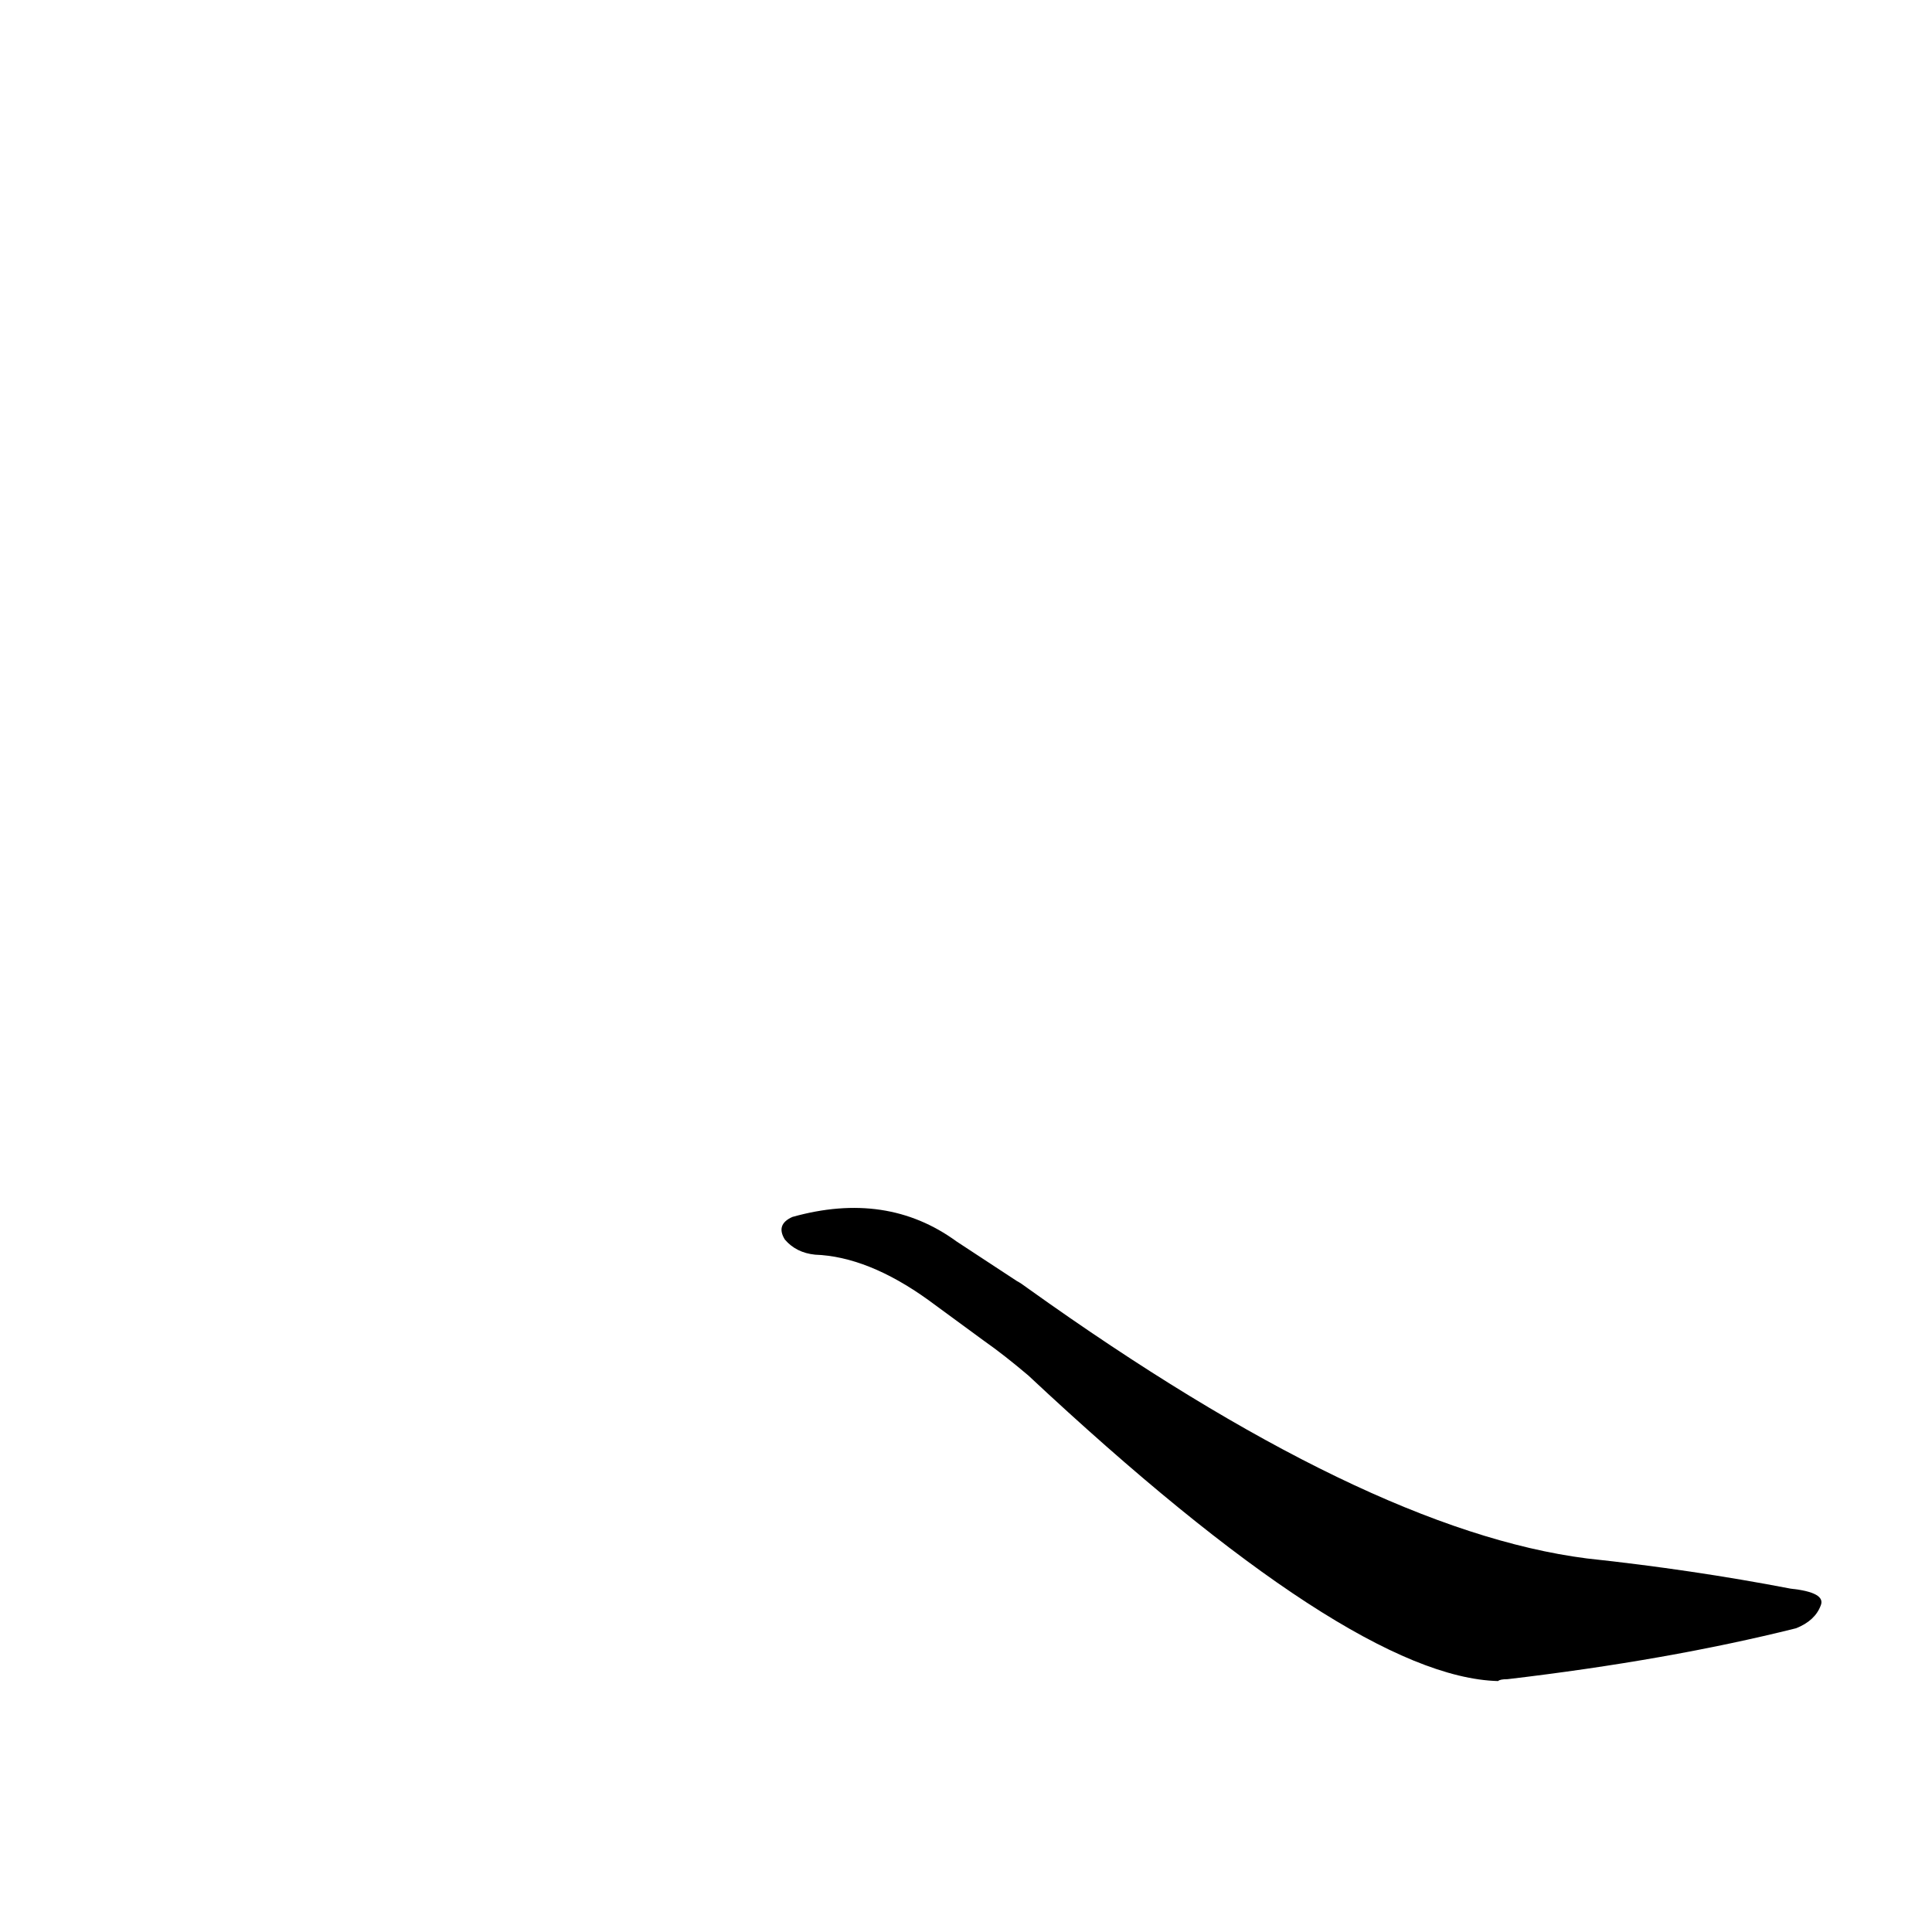 <?xml version='1.0' encoding='utf-8'?>
<svg xmlns="http://www.w3.org/2000/svg" version="1.1" viewBox="0 0 1024 1024"><g transform="scale(1, -1) translate(0, -900)"><path d="M 522 189 Q 532 182 545 171 Q 716 11 794 9 Q 795 10 799 10 Q 884 20 952 37 Q 962 41 965 49 Q 968 56 949 58 Q 897 68 841 74 Q 724 89 545 217 Q 541 220 539 221 L 507 242 Q 470 269 420 255 Q 411 251 416 243 Q 422 236 432 235 Q 460 234 492 211 L 522 189 Z" fill="black" /></g></svg>